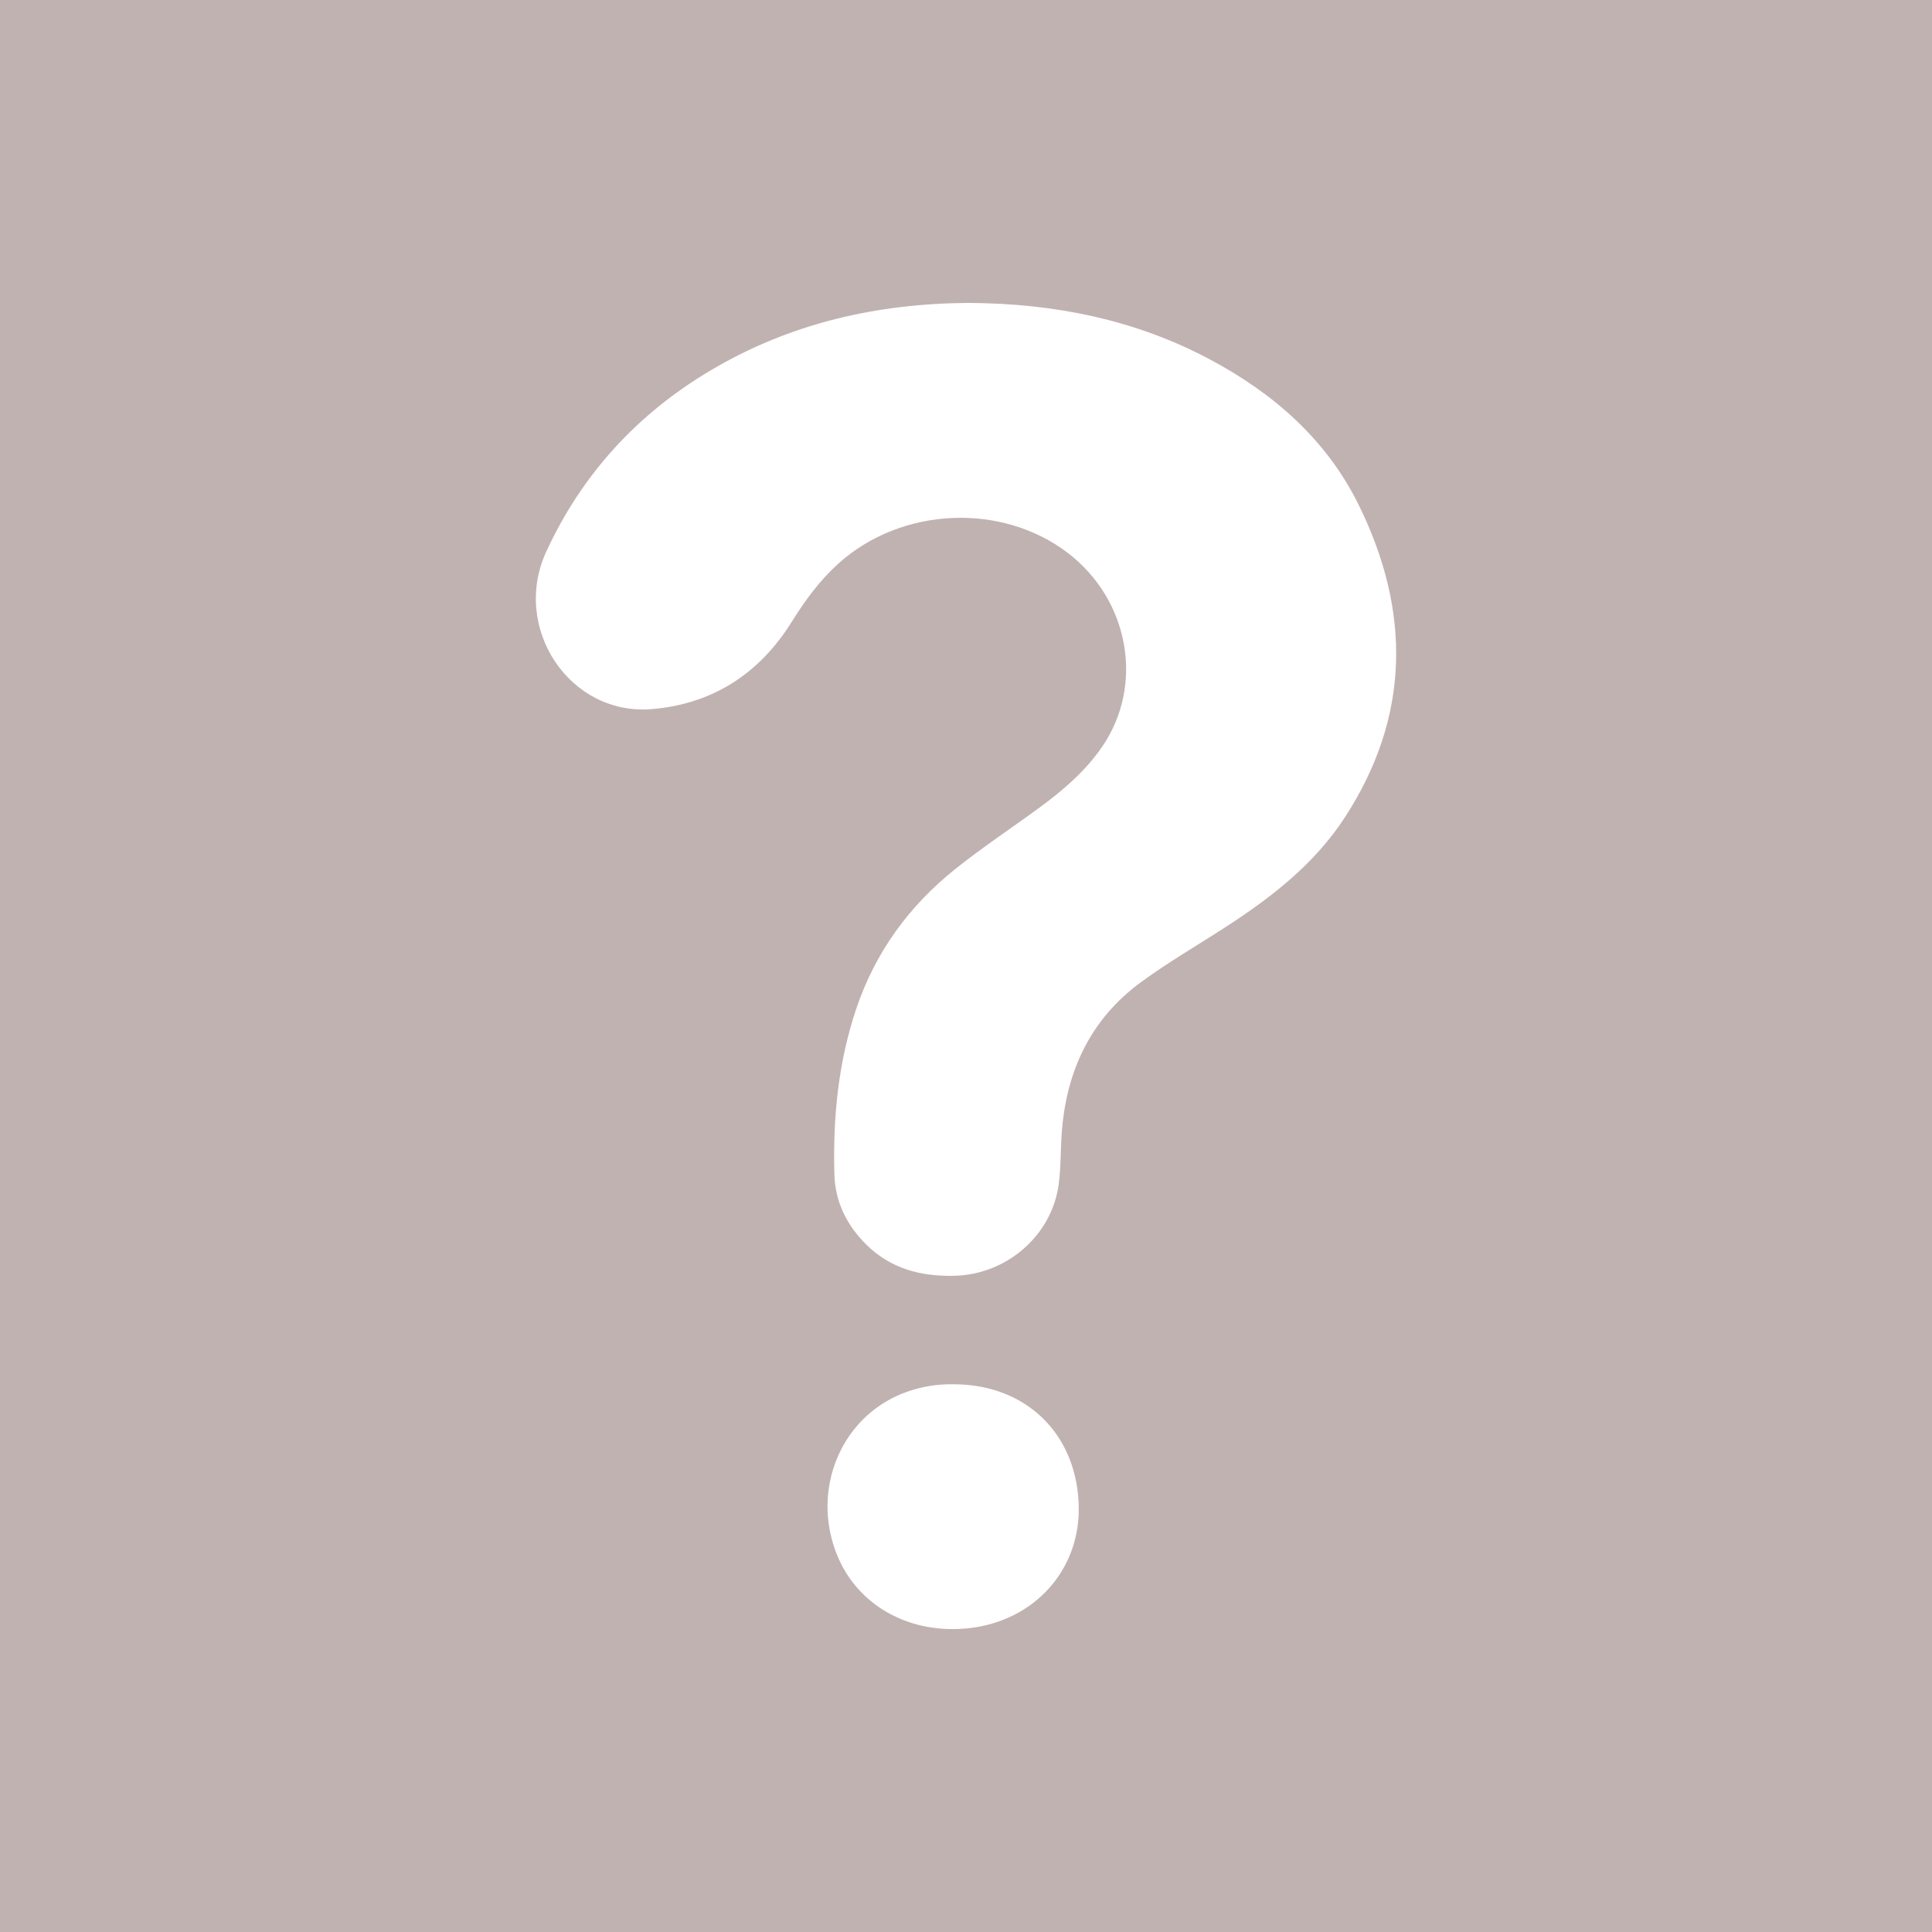 <svg id="Layer_1" data-name="Layer 1" xmlns="http://www.w3.org/2000/svg" viewBox="0 0 1440 1440"><defs><style>.cls-1{fill:#c1b2b2;}.cls-2{fill:#fff;}</style></defs><rect class="cls-1" width="1440" height="1440"/><path class="cls-2" d="M722,225.78c63.57.34,123.8,12.3,179.73,42.08,47.57,25.33,87.07,59.87,111.06,108.66,38.86,79.05,38.52,157.6-10.52,232.87-22.51,34.54-54.62,59.5-88.91,81.67-21,13.58-42.74,26.18-62.89,40.94-37.22,27.27-55.39,65.45-59,110.91-1.06,13.3-.61,26.77-2.41,40-5.27,38.47-39.28,67.24-78.06,68-24.9.51-47.07-5.34-65.17-23.13-14.67-14.42-23.38-32-23.93-52.58-1.14-42,2.84-83.5,16.4-123.63,14.2-42,39.39-76.46,73.78-103.91,20.37-16.26,42.2-30.67,63.22-46.12,17.5-12.87,33.89-27,46.28-45.11C853,510.5,841.7,447.23,796,412.2c-49.45-37.87-124.32-34.36-171.09,7.83-14,12.65-24.92,27.57-34.86,43.53-24,38.45-58.73,61.07-103.89,64.95-61.49,5.3-105.32-60.4-78.93-117.53,26.68-57.75,67.93-102.61,122.59-135C589.21,240.73,654.11,226.18,722,225.78Z"/><path class="cls-2" d="M710.82,1031.78c53.27,0,91.08,36.18,93.15,89.06,2,50.11-34.78,89.67-86.5,93.13-41.68,2.8-77.81-18-92.9-53.44-20.17-47.37.3-101.39,45.95-121A97.78,97.78,0,0,1,710.82,1031.78Z"/></svg>